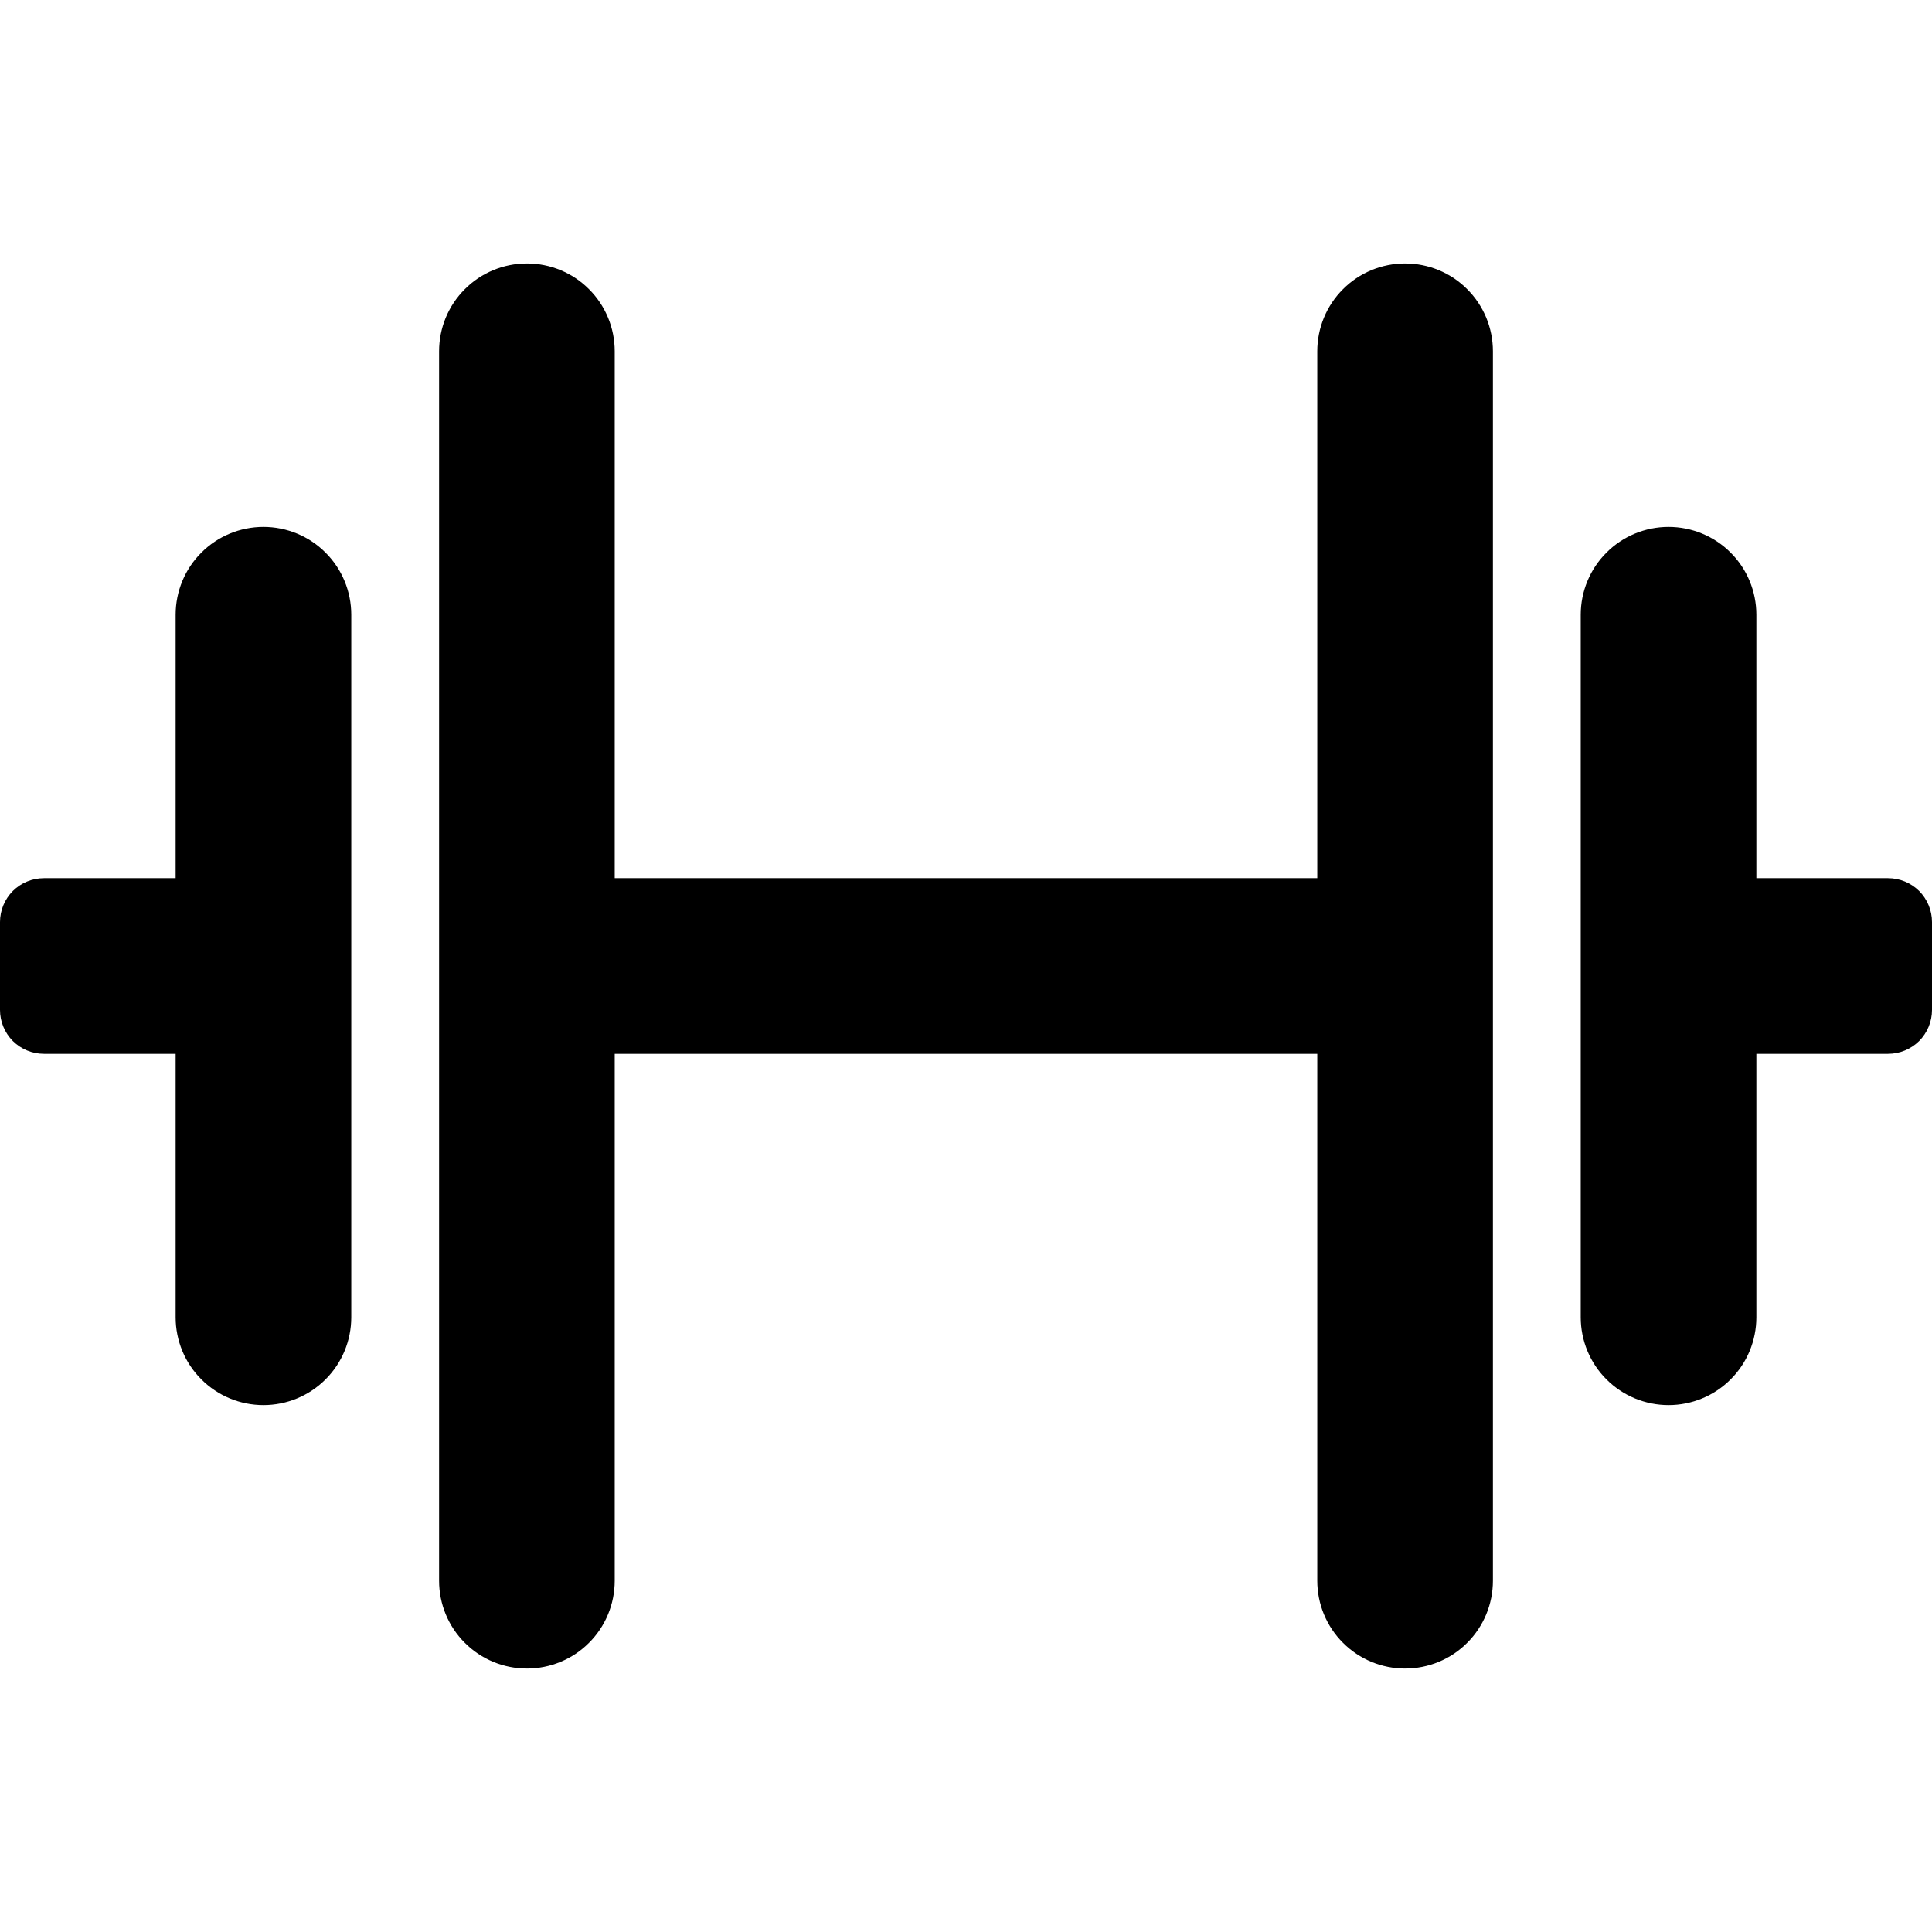 <svg width="24" height="24" viewBox="0 0 22 16" fill="currentColor" xmlns="http://www.w3.org/2000/svg">
<path d="M5 1C5 0.735 5.105 0.48 5.293 0.293C5.48 0.105 5.735 0 6 0C6.265 0 6.52 0.105 6.707 0.293C6.895 0.48 7 0.735 7 1V7H15V1C15 0.735 15.105 0.48 15.293 0.293C15.48 0.105 15.735 0 16 0C16.265 0 16.52 0.105 16.707 0.293C16.895 0.48 17 0.735 17 1V15C17 15.265 16.895 15.52 16.707 15.707C16.52 15.895 16.265 16 16 16C15.735 16 15.48 15.895 15.293 15.707C15.105 15.52 15 15.265 15 15V9H7V15C7 15.265 6.895 15.52 6.707 15.707C6.52 15.895 6.265 16 6 16C5.735 16 5.48 15.895 5.293 15.707C5.105 15.52 5 15.265 5 15V1ZM2 9H0.5C0.367 9 0.24 8.947 0.146 8.854C0.053 8.76 0 8.633 0 8.5V7.5C0 7.367 0.053 7.24 0.146 7.146C0.24 7.053 0.367 7 0.5 7H2V4C2 3.735 2.105 3.48 2.293 3.293C2.48 3.105 2.735 3 3 3C3.265 3 3.52 3.105 3.707 3.293C3.895 3.48 4 3.735 4 4V12C4 12.265 3.895 12.52 3.707 12.707C3.52 12.895 3.265 13 3 13C2.735 13 2.48 12.895 2.293 12.707C2.105 12.52 2 12.265 2 12V9ZM22 7.5C22 7.367 21.947 7.24 21.854 7.146C21.76 7.053 21.633 7 21.5 7H20V4C20 3.735 19.895 3.48 19.707 3.293C19.52 3.105 19.265 3 19 3C18.735 3 18.48 3.105 18.293 3.293C18.105 3.48 18 3.735 18 4V12C18 12.265 18.105 12.52 18.293 12.707C18.48 12.895 18.735 13 19 13C19.265 13 19.52 12.895 19.707 12.707C19.895 12.52 20 12.265 20 12V9H21.5C21.633 9 21.76 8.947 21.854 8.854C21.947 8.76 22 8.633 22 8.5V7.5Z" fill="currentColor"/>
</svg>
